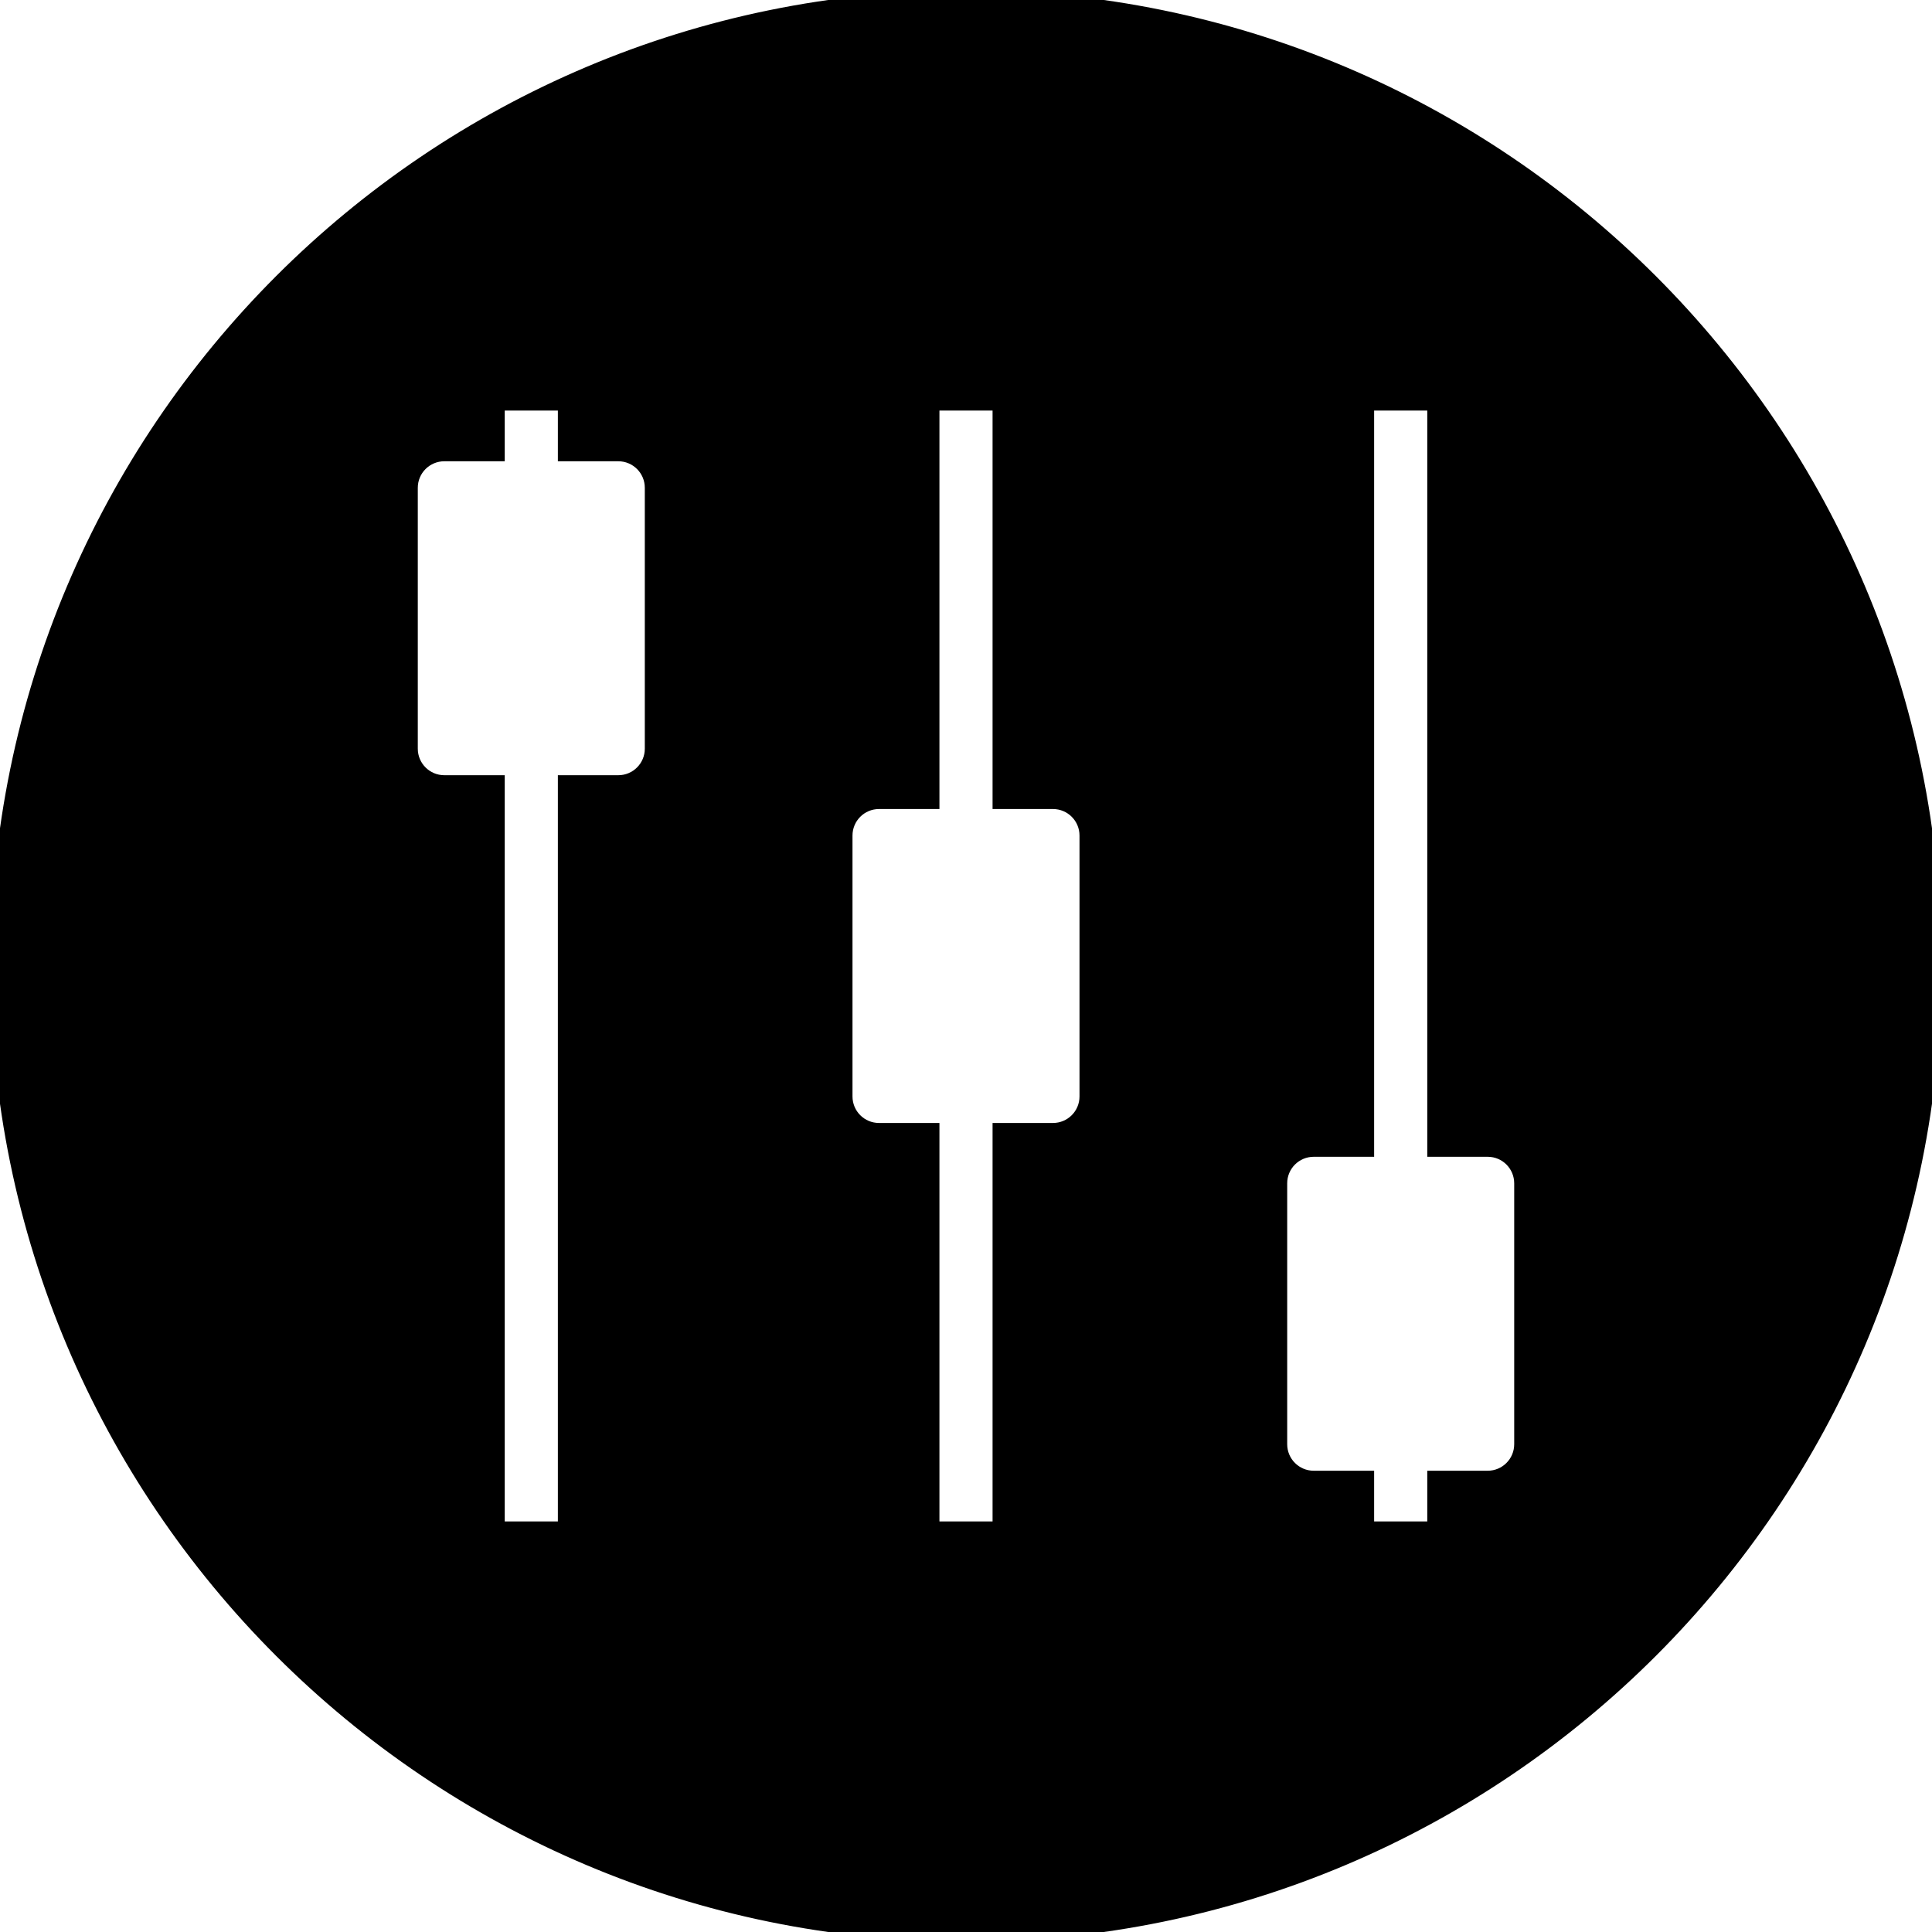 <svg width="100" height="100" xmlns="http://www.w3.org/2000/svg">

 <g>
  <title>background</title>
  <rect fill="none" id="canvas_background" height="102" width="102" y="-1" x="-1"/>
 </g>
 <g>
  <title>Layer 1</title>
  <path stroke="null" id="path6" d="m50,0c-27.613,0 -50,22.387 -50,50s22.387,50 50,50s50,-22.387 50,-50s-22.387,-50 -50,-50zm-16.125,38.75c0,1.038 -0.838,1.875 -1.875,1.875l-2.625,0l0,38.625l-3.75,0l0,-38.625l-2.625,0c-1.038,0 -1.875,-0.838 -1.875,-1.875l0,-13.5c0,-1.038 0.838,-1.875 1.875,-1.875l2.625,0l0,-2.625l3.75,0l0,2.625l2.625,0c1.038,0 1.875,0.838 1.875,1.875l0,13.5zm22.5,18c0,1.038 -0.838,1.875 -1.875,1.875l-2.625,0l0,20.625l-3.75,0l0,-20.625l-2.625,0c-1.038,0 -1.875,-0.838 -1.875,-1.875l0,-13.5c0,-1.038 0.838,-1.875 1.875,-1.875l2.625,0l0,-20.625l3.75,0l0,20.625l2.625,0c1.038,0 1.875,0.838 1.875,1.875l0,13.5zm22.5,18c0,1.038 -0.838,1.875 -1.875,1.875l-2.625,0l0,2.625l-3.75,0l0,-2.625l-2.625,0c-1.038,0 -1.875,-0.838 -1.875,-1.875l0,-13.5c0,-1.038 0.838,-1.875 1.875,-1.875l2.625,0l0,-38.625l3.75,0l0,38.625l2.625,0c1.038,0 1.875,0.838 1.875,1.875l0,13.5z"/>
 </g>
</svg>